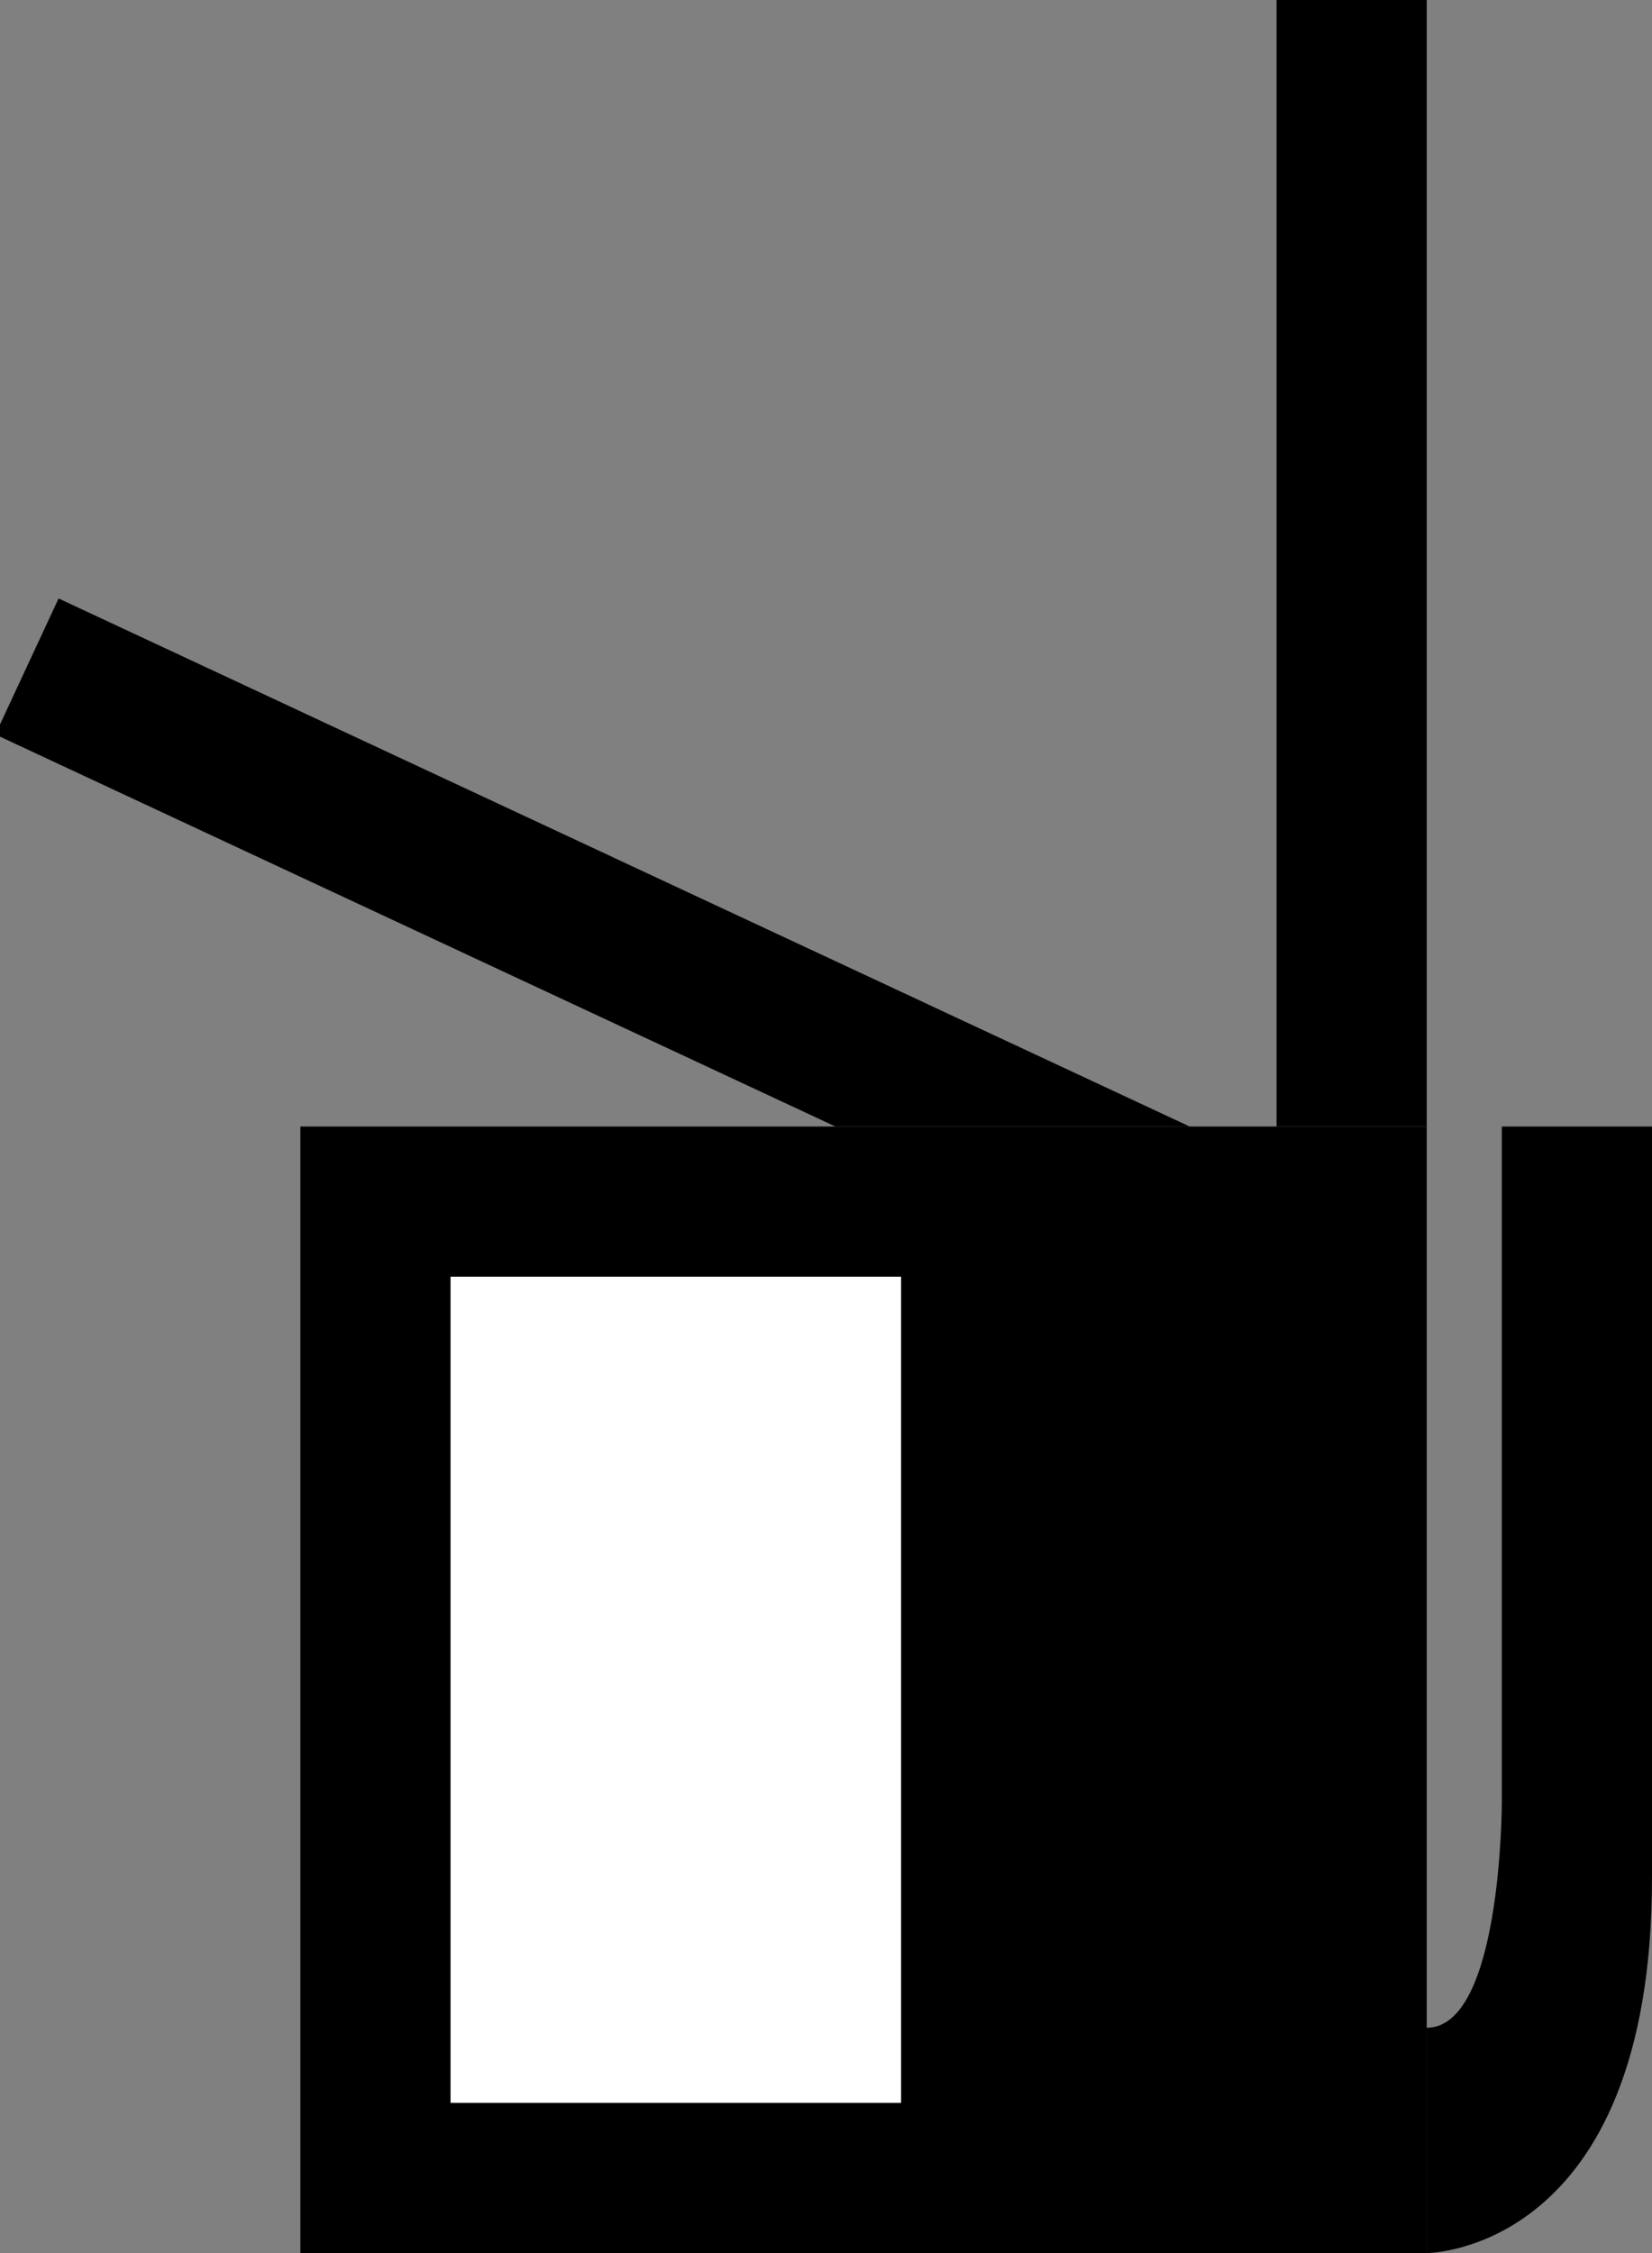 <svg xmlns="http://www.w3.org/2000/svg" width="22" height="30" version="1.0"><rect width="100%" height="100%" fill="#808080" stroke="none"/><path d="M4 15h15v15H4z"/><path fill="#fff" d="M6 17h6v11H6z"/><path d="M17 0h2v15h-2zM.78 7.969L-.062 9.78 11.125 15h4.718L.781 7.969zM20 15v9s0 3-1 3v3s3 0 3-5V15h-2z"/></svg>